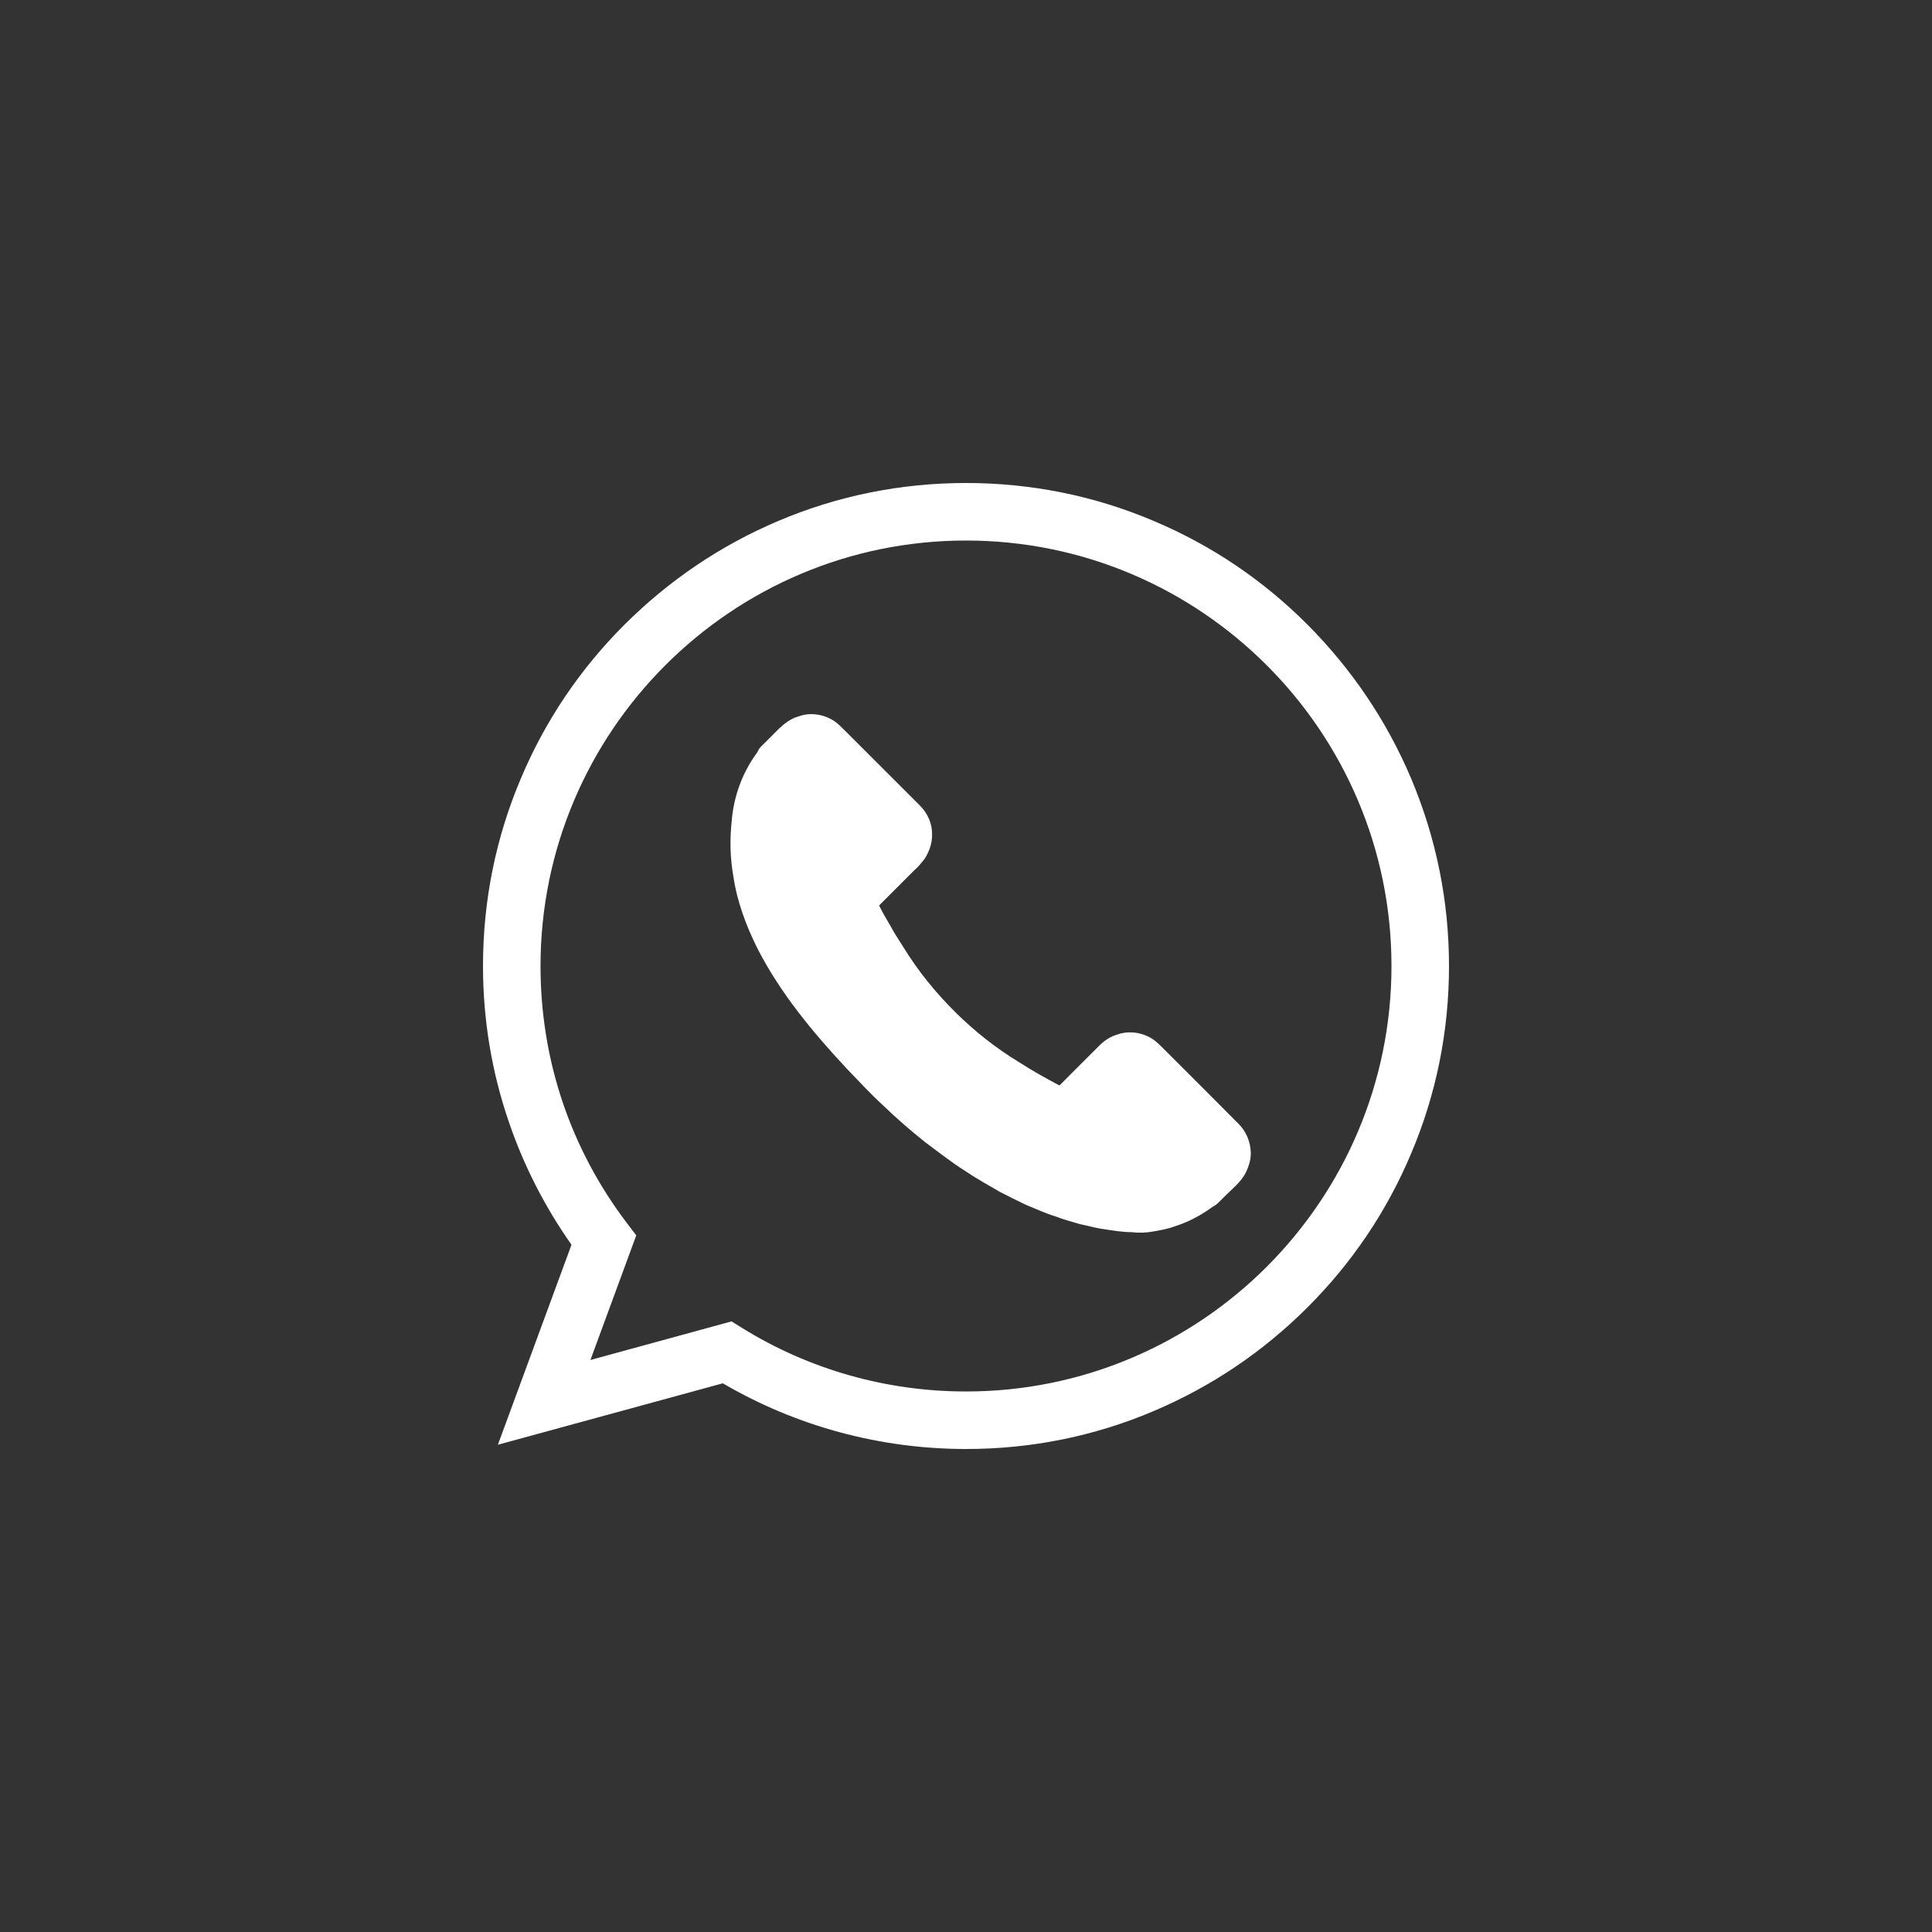 <svg width="40" height="40" viewBox="0 0 40 40" fill="none" xmlns="http://www.w3.org/2000/svg">
<rect x="0" y="0" width="40" height="40" fill="#333333" stroke="none"/>
<rect width="40" height="40" rx="20" fill=""/>
<g clip-path="url(#clip0_473_38580)">
<path d="M20 30C18.223 30 16.49 29.531 14.965 28.64L10.308 29.912L11.832 25.771C11.283 24.991 10.847 24.141 10.539 23.239C10.18 22.199 10 21.11 10 20C10 18.651 10.264 17.34 10.788 16.108C11.29 14.918 12.012 13.848 12.931 12.931C13.851 12.015 14.918 11.293 16.108 10.788C17.34 10.264 18.651 10 20 10C21.349 10 22.66 10.264 23.892 10.788C25.082 11.29 26.152 12.012 27.069 12.931C27.985 13.851 28.706 14.918 29.212 16.108C29.733 17.343 30 18.651 30 20C30 21.349 29.736 22.66 29.212 23.892C28.71 25.082 27.988 26.152 27.069 27.069C26.149 27.988 25.082 28.706 23.892 29.212C22.66 29.736 21.352 30 20 30ZM15.145 27.358L15.365 27.494C16.753 28.355 18.355 28.809 20 28.809C24.859 28.809 28.809 24.859 28.809 20C28.809 15.141 24.859 11.191 20 11.191C15.141 11.191 11.191 15.145 11.191 20C11.191 21.938 11.806 23.774 12.975 25.317L13.173 25.577L12.224 28.157L15.145 27.358Z" fill="white"/>
<path d="M16.541 14.83C16.765 14.749 17.014 14.782 17.219 14.896C17.344 14.965 17.435 15.072 17.534 15.167C18.04 15.673 18.542 16.175 19.048 16.68C19.202 16.834 19.3 17.047 19.297 17.267C19.304 17.446 19.242 17.626 19.147 17.776C19.081 17.86 19.015 17.945 18.934 18.014C18.689 18.26 18.443 18.502 18.201 18.747C18.271 18.897 18.359 19.033 18.439 19.176C18.516 19.322 18.608 19.458 18.696 19.597C19.004 20.103 19.381 20.564 19.802 20.979C20.191 21.36 20.62 21.7 21.085 21.983C21.36 22.162 21.646 22.32 21.935 22.474C22.206 22.199 22.481 21.928 22.752 21.657C22.851 21.554 22.972 21.47 23.111 21.426C23.32 21.345 23.558 21.36 23.76 21.455C23.918 21.524 24.031 21.657 24.152 21.774C24.651 22.272 25.149 22.77 25.647 23.272C25.801 23.426 25.889 23.639 25.896 23.859V23.899C25.893 24.027 25.852 24.152 25.797 24.269C25.691 24.482 25.497 24.625 25.336 24.79C25.262 24.859 25.197 24.943 25.105 24.987C24.863 25.163 24.596 25.306 24.31 25.394C24.178 25.445 24.035 25.467 23.899 25.493C23.745 25.522 23.591 25.53 23.438 25.511C23.243 25.511 23.049 25.478 22.859 25.449C22.686 25.427 22.521 25.376 22.353 25.343C22.188 25.291 22.016 25.251 21.855 25.185C21.646 25.123 21.448 25.028 21.246 24.947C21.067 24.863 20.887 24.771 20.708 24.68C20.462 24.537 20.213 24.401 19.978 24.24C19.689 24.06 19.422 23.844 19.147 23.642C18.846 23.401 18.553 23.148 18.274 22.877C18.014 22.639 17.776 22.378 17.531 22.125C16.827 21.371 16.157 20.564 15.684 19.641C15.446 19.165 15.259 18.663 15.182 18.135C15.116 17.761 15.108 17.377 15.149 16.999C15.189 16.493 15.369 15.995 15.673 15.585C15.698 15.544 15.713 15.497 15.75 15.464C15.878 15.335 16.003 15.211 16.131 15.083C16.248 14.973 16.384 14.87 16.541 14.83Z" fill="white"/>
</g>
<defs>
<clipPath id="clip0_473_38580">
<rect width="20" height="20" fill="white" transform="translate(10 10)"/>
</clipPath>
</defs>
</svg>
